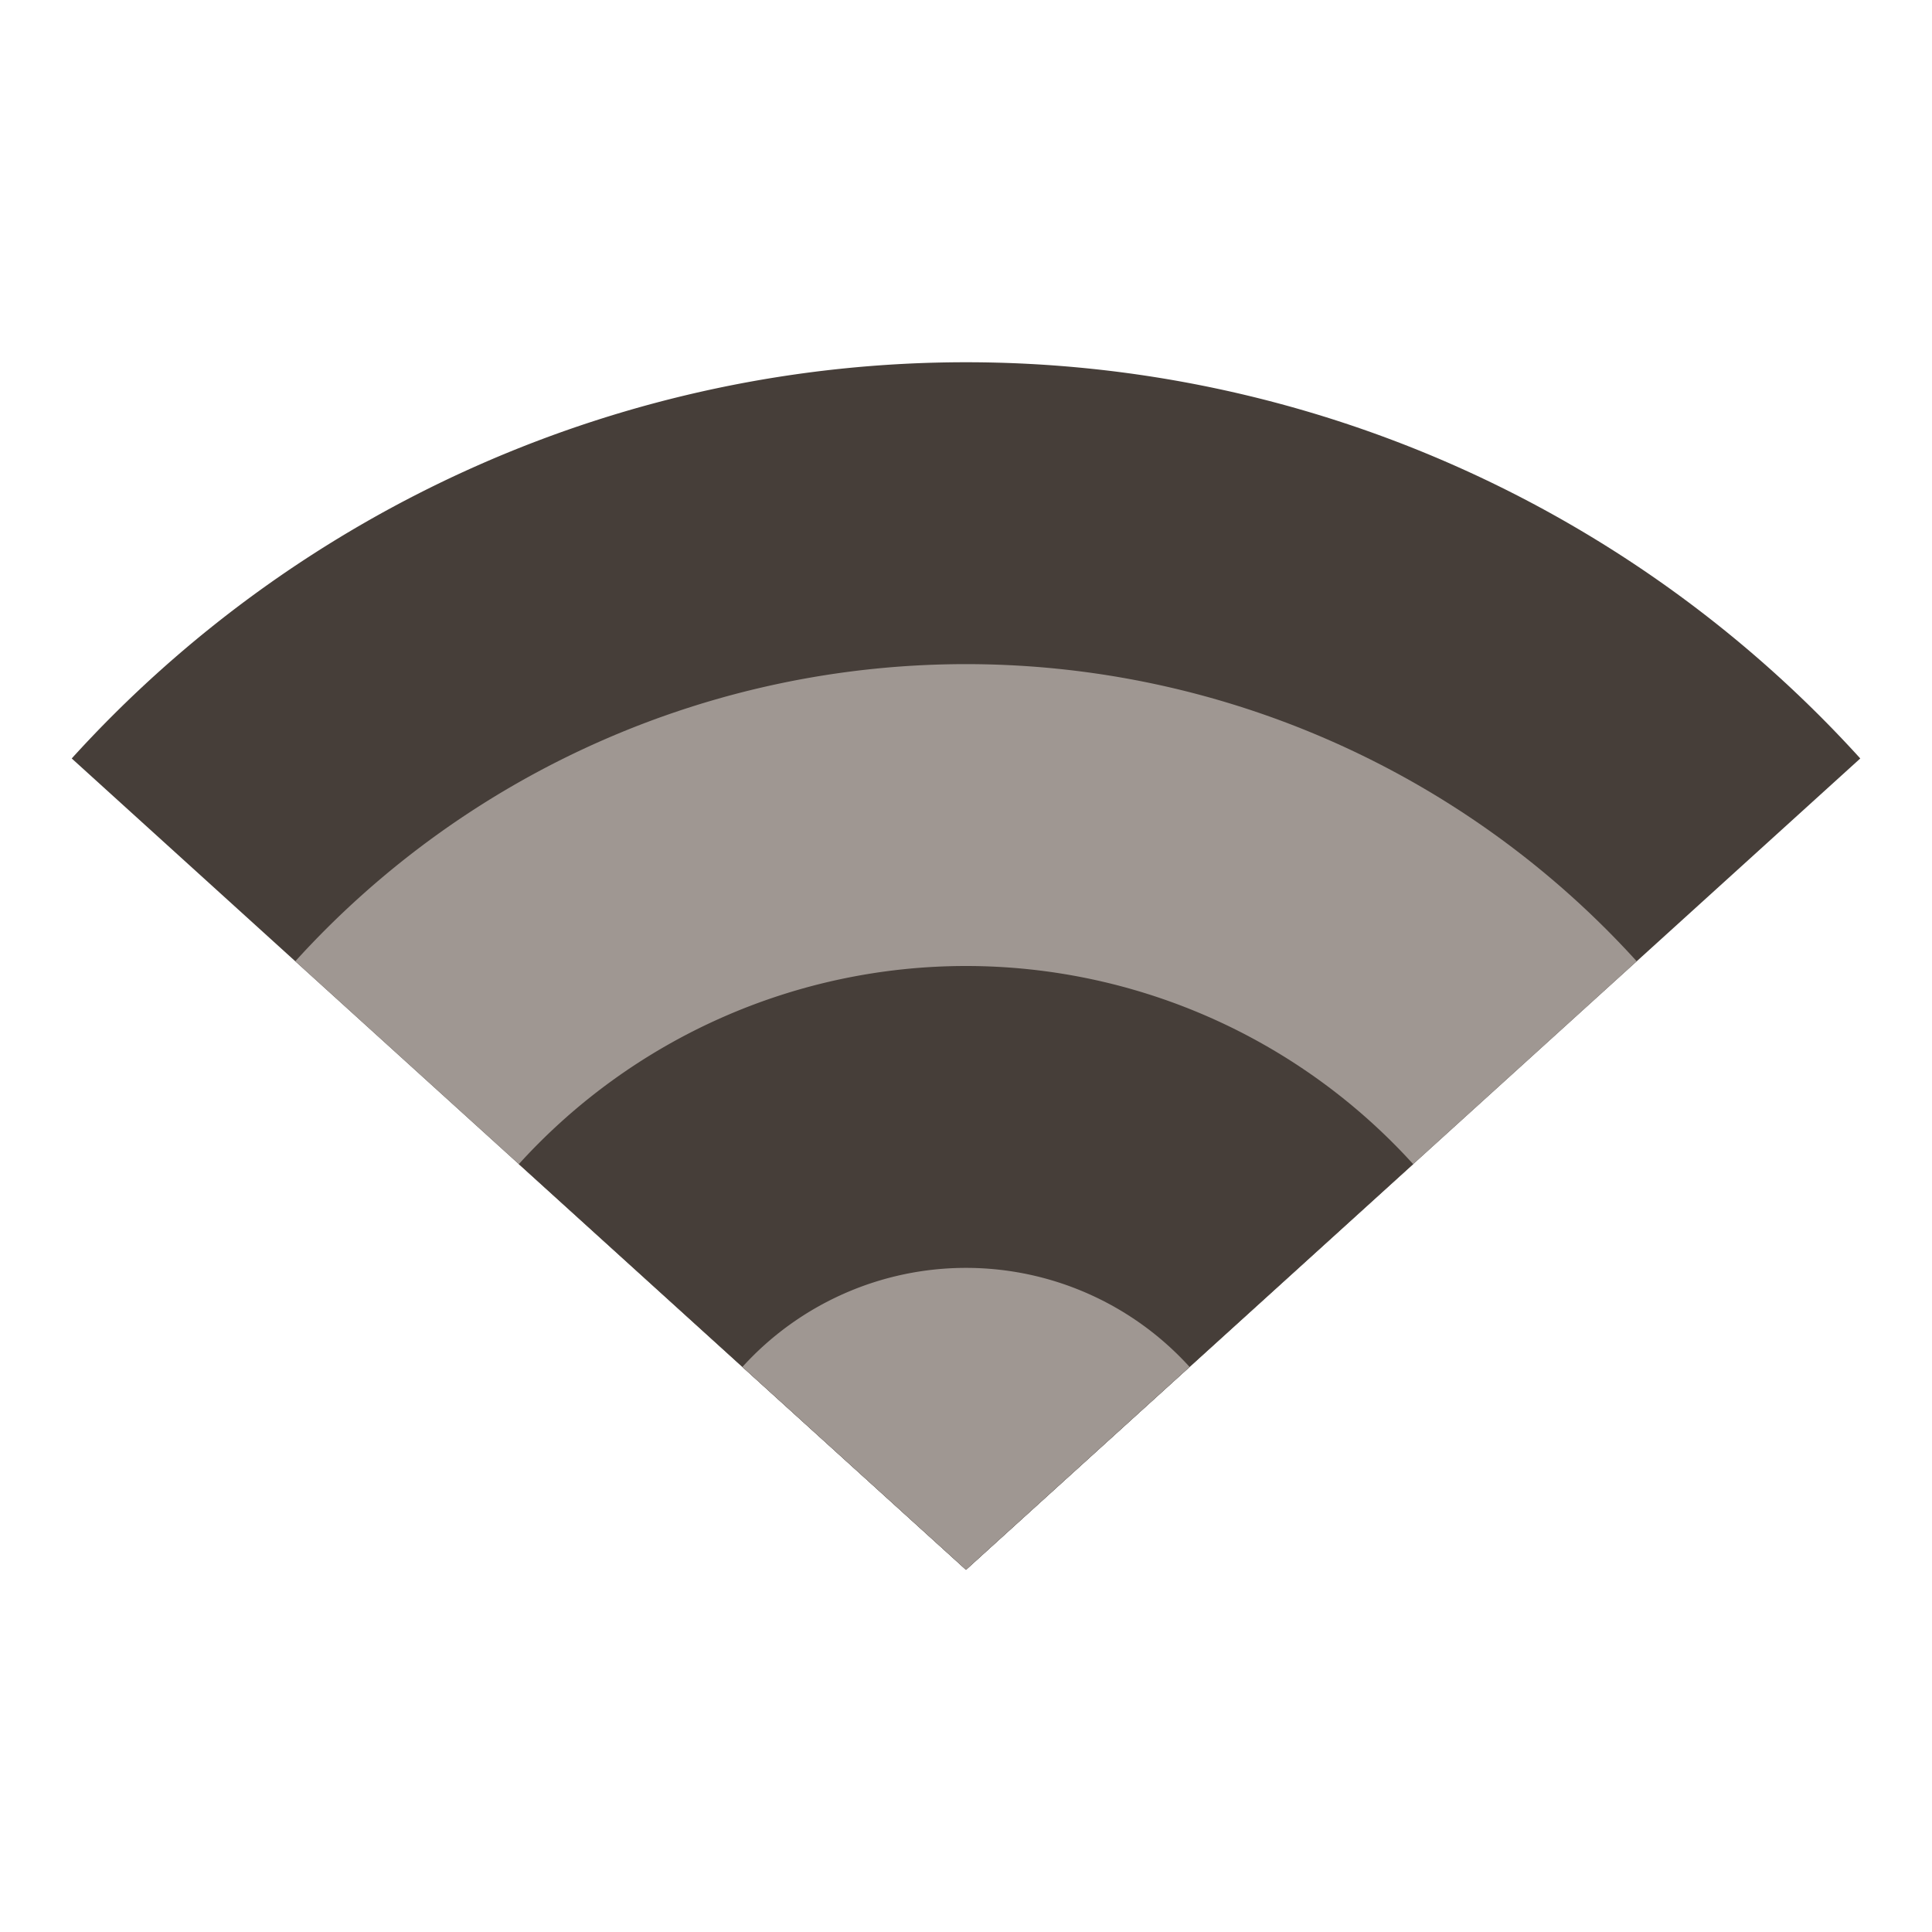 <svg version="1.0" viewBox="0 0 64 64" xmlns="http://www.w3.org/2000/svg"><path d="M32 12A40 40 0 0 0 2.376 25.125L32 52.001l29.624-26.876A40 40 0 0 0 32 12z" fill="#463e39"/><path d="M32 22a30 30 0 0 0-22.218 9.844L32 52l22.218-20.156A30 30 0 0 0 32 22z" fill="#9f9792"/><path d="M32 32a20 20 0 0 0-14.812 6.562L32 52l14.812-13.438A20 20 0 0 0 32 32z" fill="#463e39"/><path d="M32 42a10 10 0 0 0-7.406 3.281L32 52l7.406-6.719A10 10 0 0 0 32 42z" fill="#9f9792"/></svg>